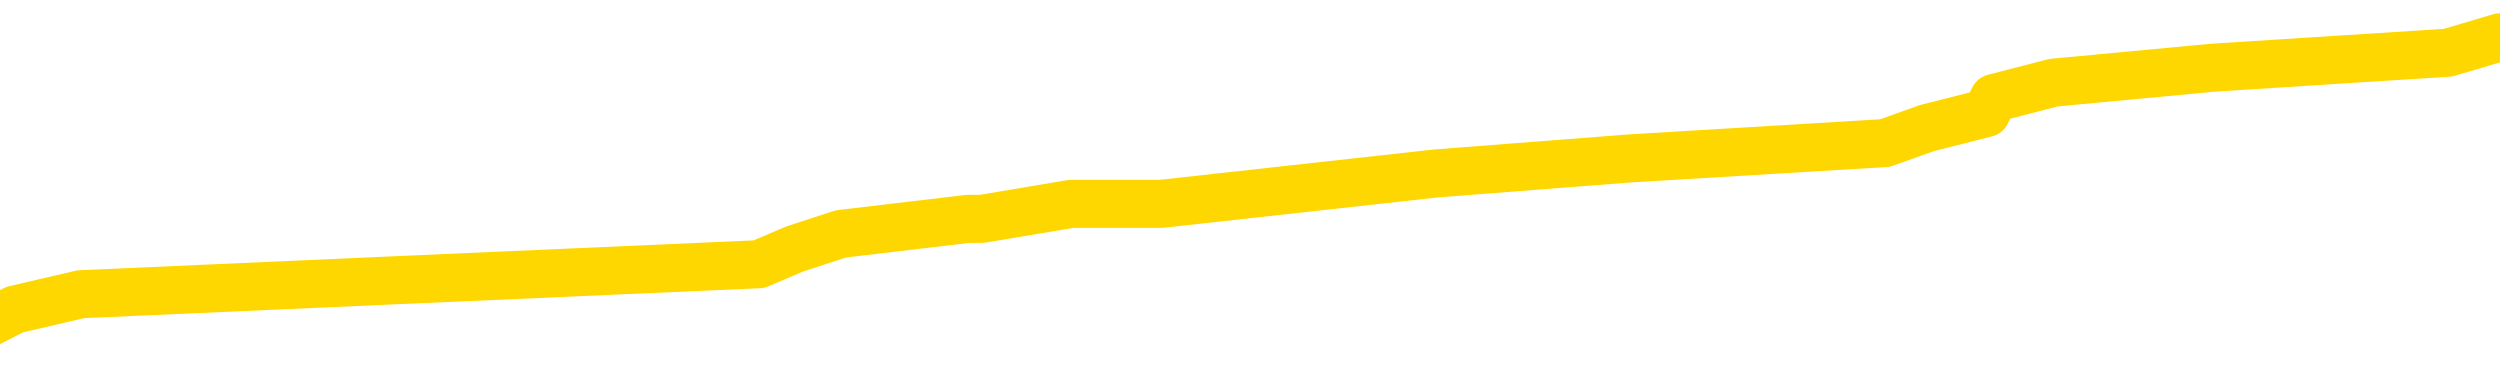 <svg xmlns="http://www.w3.org/2000/svg" version="1.1" viewBox="0 0 6500 1000">
	<path fill="none" stroke="gold" stroke-width="125" stroke-linecap="round" stroke-linejoin="round" d="M0 118997  L-1105886 118997 L-1105701 118958 L-1105211 118879 L-1104918 118840 L-1104606 118761 L-1104372 118722 L-1104319 118644 L-1104259 118565 L-1104106 118526 L-1104066 118447 L-1103933 118408 L-1103640 118368 L-1103100 118368 L-1102489 118329 L-1102442 118329 L-1101801 118290 L-1101768 118290 L-1101243 118290 L-1101110 118251 L-1100720 118172 L-1100392 118093 L-1100274 118015 L-1100063 117936 L-1099346 117936 L-1098776 117897 L-1098669 117897 L-1098495 117858 L-1098273 117779 L-1097872 117740 L-1097846 117661 L-1096918 117583 L-1096831 117504 L-1096748 117425 L-1096678 117347 L-1096381 117308 L-1096229 117229 L-1094339 117268 L-1094238 117268 L-1093976 117268 L-1093682 117308 L-1093541 117229 L-1093292 117229 L-1093256 117190 L-1093098 117150 L-1092634 117072 L-1092381 117033 L-1092169 116954 L-1091918 116915 L-1091569 116875 L-1090642 116797 L-1090548 116718 L-1090137 116679 L-1088966 116600 L-1087777 116561 L-1087685 116482 L-1087657 116404 L-1087391 116325 L-1087092 116247 L-1086964 116168 L-1086926 116089 L-1086112 116089 L-1085728 116129 L-1084667 116168 L-1084606 116168 L-1084341 116954 L-1083870 117700 L-1083677 118447 L-1083413 119194 L-1083077 119154 L-1082941 119115 L-1082486 119076 L-1081742 119036 L-1081725 118997 L-1081560 118919 L-1081491 118919 L-1080975 118879 L-1079947 118879 L-1079750 118840 L-1079262 118801 L-1078900 118761 L-1078491 118761 L-1078106 118801 L-1076402 118801 L-1076304 118801 L-1076232 118801 L-1076171 118801 L-1075987 118761 L-1075650 118761 L-1075010 118722 L-1074933 118683 L-1074871 118683 L-1074685 118644 L-1074605 118644 L-1074428 118604 L-1074409 118565 L-1074179 118565 L-1073791 118526 L-1072902 118526 L-1072863 118486 L-1072775 118447 L-1072747 118368 L-1071739 118329 L-1071589 118251 L-1071565 118211 L-1071432 118172 L-1071393 118133 L-1070134 118093 L-1070076 118093 L-1069537 118054 L-1069484 118054 L-1069437 118054 L-1069042 118015 L-1068903 117976 L-1068703 117936 L-1068556 117936 L-1068392 117936 L-1068115 117976 L-1067756 117976 L-1067204 117936 L-1066559 117897 L-1066300 117818 L-1066146 117779 L-1065745 117740 L-1065705 117700 L-1065585 117661 L-1065523 117700 L-1065509 117700 L-1065415 117700 L-1065122 117661 L-1064971 117504 L-1064640 117425 L-1064562 117347 L-1064487 117308 L-1064260 117190 L-1064194 117111 L-1063966 117033 L-1063913 116954 L-1063749 116915 L-1062743 116875 L-1062560 116836 L-1062009 116797 L-1061616 116718 L-1061218 116679 L-1060368 116600 L-1060290 116561 L-1059711 116522 L-1059269 116522 L-1059028 116482 L-1058871 116482 L-1058470 116404 L-1058450 116404 L-1058005 116365 L-1057599 116325 L-1057464 116247 L-1057288 116168 L-1057152 116089 L-1056902 116011 L-1055902 115972 L-1055820 115932 L-1055684 115893 L-1055646 115854 L-1054756 115814 L-1054540 115775 L-1054097 115736 L-1053979 115697 L-1053923 115657 L-1053246 115657 L-1053146 115618 L-1053117 115618 L-1051775 115579 L-1051370 115539 L-1051330 115500 L-1050402 115461 L-1050304 115422 L-1050171 115382 L-1049766 115343 L-1049740 115304 L-1049647 115264 L-1049431 115225 L-1049020 115146 L-1047866 115068 L-1047575 114989 L-1047546 114911 L-1046938 114871 L-1046688 114793 L-1046668 114754 L-1045739 114714 L-1045687 114636 L-1045565 114596 L-1045547 114518 L-1045392 114478 L-1045216 114400 L-1045080 114361 L-1045023 114321 L-1044915 114282 L-1044830 114243 L-1044597 114203 L-1044522 114164 L-1044213 114125 L-1044096 114086 L-1043926 114046 L-1043835 114007 L-1043732 114007 L-1043709 113968 L-1043632 113968 L-1043534 113889 L-1043167 113850 L-1043062 113811 L-1042559 113771 L-1042107 113732 L-1042069 113693 L-1042045 113653 L-1042004 113614 L-1041875 113575 L-1041774 113535 L-1041333 113496 L-1041051 113457 L-1040458 113418 L-1040328 113378 L-1040053 113300 L-1039901 113260 L-1039748 113221 L-1039663 113143 L-1039585 113103 L-1039399 113064 L-1039348 113064 L-1039321 113025 L-1039241 112985 L-1039218 112946 L-1038934 112867 L-1038331 112789 L-1037335 112750 L-1037037 112710 L-1036304 112671 L-1036059 112632 L-1035969 112592 L-1035392 112553 L-1034693 112514 L-1033941 112475 L-1033623 112435 L-1033240 112357 L-1033163 112317 L-1032528 112278 L-1032343 112239 L-1032255 112239 L-1032125 112239 L-1031813 112200 L-1031763 112160 L-1031621 112121 L-1031600 112082 L-1030632 112042 L-1030086 112003 L-1029608 112003 L-1029547 112003 L-1029223 112003 L-1029202 111964 L-1029140 111964 L-1028930 111924 L-1028853 111885 L-1028798 111846 L-1028776 111807 L-1028736 111767 L-1028721 111728 L-1027963 111689 L-1027947 111649 L-1027148 111610 L-1026995 111571 L-1026090 111532 L-1025584 111492 L-1025354 111414 L-1025313 111414 L-1025198 111374 L-1025021 111335 L-1024267 111374 L-1024132 111335 L-1023968 111296 L-1023650 111256 L-1023474 111178 L-1022452 111099 L-1022428 111021 L-1022177 110981 L-1021964 110903 L-1021330 110864 L-1021092 110785 L-1021060 110706 L-1020882 110628 L-1020801 110549 L-1020712 110510 L-1020647 110431 L-1020207 110353 L-1020184 110313 L-1019643 110274 L-1019387 110235 L-1018892 110196 L-1018015 110156 L-1017978 110117 L-1017925 110078 L-1017884 110038 L-1017767 109999 L-1017490 109960 L-1017283 109881 L-1017086 109803 L-1017063 109724 L-1017013 109645 L-1016973 109606 L-1016896 109567 L-1016298 109488 L-1016238 109449 L-1016134 109410 L-1015980 109370 L-1015348 109331 L-1014668 109292 L-1014365 109213 L-1014018 109174 L-1013820 109135 L-1013772 109056 L-1013452 109017 L-1012824 108977 L-1012677 108938 L-1012641 108899 L-1012583 108860 L-1012507 108781 L-1012265 108781 L-1012177 108742 L-1012083 108702 L-1011789 108663 L-1011655 108624 L-1011595 108585 L-1011558 108506 L-1011286 108506 L-1010280 108467 L-1010104 108427 L-1010053 108427 L-1009761 108388 L-1009568 108310 L-1009235 108270 L-1008729 108231 L-1008167 108152 L-1008152 108074 L-1008135 108034 L-1008035 107956 L-1007920 107877 L-1007881 107799 L-1007843 107759 L-1007778 107759 L-1007750 107720 L-1007611 107759 L-1007318 107759 L-1007268 107759 L-1007163 107759 L-1006898 107720 L-1006433 107681 L-1006289 107681 L-1006234 107602 L-1006177 107563 L-1005986 107524 L-1005621 107484 L-1005406 107484 L-1005212 107484 L-1005154 107484 L-1005095 107406 L-1004941 107366 L-1004671 107327 L-1004241 107524 L-1004226 107524 L-1004149 107484 L-1004085 107445 L-1003955 107170 L-1003932 107131 L-1003648 107091 L-1003600 107052 L-1003545 107013 L-1003083 106974 L-1003044 106974 L-1003003 106934 L-1002813 106895 L-1002333 106856 L-1001846 106816 L-1001829 106777 L-1001791 106738 L-1001535 106699 L-1001457 106620 L-1001228 106581 L-1001212 106502 L-1000917 106423 L-1000475 106384 L-1000028 106345 L-999523 106306 L-999369 106266 L-999083 106227 L-999043 106148 L-998712 106109 L-998490 106070 L-997973 105991 L-997897 105952 L-997649 105873 L-997455 105795 L-997395 105755 L-996618 105716 L-996544 105716 L-996314 105677 L-996297 105677 L-996235 105638 L-996040 105598 L-995576 105598 L-995552 105559 L-995422 105559 L-994122 105559 L-994105 105559 L-994028 105520 L-993934 105520 L-993717 105520 L-993565 105480 L-993387 105520 L-993333 105559 L-993046 105598 L-993006 105598 L-992636 105598 L-992196 105598 L-992013 105598 L-991692 105559 L-991397 105559 L-990951 105480 L-990879 105441 L-990417 105363 L-989979 105323 L-989797 105284 L-988343 105205 L-988211 105166 L-987754 105088 L-987528 105048 L-987141 104970 L-986625 104891 L-985671 104812 L-984876 104734 L-984202 104695 L-983776 104616 L-983465 104577 L-983235 104459 L-982552 104341 L-982539 104223 L-982329 104066 L-982307 104027 L-982133 103948 L-981183 103909 L-980914 103830 L-980099 103791 L-979789 103712 L-979751 103673 L-979694 103594 L-979077 103555 L-978439 103477 L-976813 103437 L-976139 103398 L-975497 103398 L-975420 103398 L-975363 103398 L-975328 103398 L-975299 103359 L-975187 103280 L-975170 103241 L-975147 103201 L-974993 103162 L-974940 103084 L-974862 103044 L-974743 103005 L-974645 102966 L-974528 102926 L-974258 102848 L-973988 102809 L-973971 102730 L-973771 102691 L-973624 102612 L-973397 102573 L-973263 102533 L-972955 102494 L-972895 102455 L-972541 102376 L-972193 102337 L-972092 102298 L-972028 102219 L-971968 102180 L-971583 102101 L-971202 102062 L-971098 102023 L-970838 101983 L-970567 101905 L-970408 101866 L-970375 101826 L-970313 101787 L-970172 101748 L-969988 101708 L-969943 101669 L-969655 101669 L-969639 101630 L-969406 101630 L-969345 101590 L-969307 101590 L-968727 101551 L-968593 101512 L-968570 101355 L-968552 101080 L-968534 100765 L-968518 100451 L-968494 100137 L-968478 99901 L-968456 99626 L-968440 99351 L-968416 99194 L-968400 99036 L-968378 98919 L-968361 98840 L-968312 98722 L-968240 98604 L-968205 98408 L-968182 98251 L-968146 98093 L-968105 97936 L-968068 97858 L-968052 97700 L-968028 97583 L-967991 97504 L-967974 97386 L-967951 97308 L-967933 97229 L-967914 97150 L-967898 97072 L-967869 96954 L-967843 96836 L-967798 96797 L-967781 96718 L-967739 96679 L-967691 96600 L-967621 96522 L-967605 96443 L-967589 96365 L-967527 96325 L-967488 96286 L-967449 96247 L-967283 96207 L-967218 96168 L-967202 96129 L-967157 96050 L-967099 96011 L-966886 95972 L-966853 95932 L-966811 95893 L-966732 95854 L-966195 95814 L-966117 95775 L-966013 95697 L-965924 95657 L-965748 95618 L-965397 95579 L-965241 95539 L-964804 95500 L-964647 95461 L-964517 95422 L-963813 95343 L-963612 95304 L-962651 95225 L-962169 95186 L-962070 95186 L-961978 95146 L-961733 95107 L-961659 95068 L-961217 94989 L-961121 94950 L-961105 94911 L-961089 94871 L-961065 94832 L-960599 94793 L-960382 94754 L-960242 94714 L-959948 94675 L-959860 94636 L-959818 94596 L-959789 94557 L-959616 94518 L-959557 94478 L-959481 94439 L-959400 94400 L-959330 94400 L-959021 94361 L-958936 94321 L-958722 94282 L-958687 94243 L-958004 94203 L-957905 94164 L-957700 94125 L-957653 94086 L-957375 94046 L-957313 94007 L-957296 93928 L-957218 93889 L-956910 93811 L-956885 93771 L-956832 93693 L-956809 93653 L-956686 93614 L-956551 93535 L-956306 93496 L-956181 93496 L-955534 93457 L-955518 93457 L-955493 93457 L-955313 93378 L-955237 93339 L-955145 93300 L-954717 93260 L-954301 93221 L-953908 93143 L-953830 93103 L-953811 93064 L-953447 93025 L-953211 92985 L-952983 92946 L-952670 92907 L-952592 92867 L-952511 92789 L-952333 92710 L-952317 92671 L-952052 92592 L-951972 92553 L-951742 92514 L-951516 92475 L-951200 92475 L-951025 92435 L-950664 92435 L-950272 92396 L-950203 92317 L-950139 92278 L-949998 92200 L-949947 92160 L-949845 92082 L-949343 92042 L-949146 92003 L-948899 91964 L-948714 91924 L-948414 91885 L-948338 91846 L-948172 91767 L-947288 91728 L-947259 91649 L-947136 91571 L-946557 91532 L-946479 91492 L-945766 91492 L-945454 91492 L-945241 91492 L-945224 91492 L-944838 91492 L-944313 91414 L-943866 91374 L-943537 91335 L-943384 91296 L-943058 91296 L-942880 91256 L-942798 91256 L-942592 91178 L-942417 91139 L-941488 91099 L-940598 91060 L-940559 91021 L-940331 91021 L-939952 90981 L-939164 90942 L-938930 90903 L-938854 90864 L-938497 90824 L-937925 90746 L-937658 90706 L-937272 90667 L-937168 90667 L-936998 90667 L-936379 90667 L-936168 90667 L-935860 90667 L-935807 90628 L-935680 90588 L-935627 90549 L-935507 90510 L-935171 90431 L-934212 90392 L-934081 90313 L-933879 90274 L-933248 90235 L-932936 90196 L-932522 90156 L-932495 90117 L-932350 90078 L-931930 90038 L-930597 90038 L-930550 89999 L-930422 89921 L-930405 89881 L-929827 89803 L-929621 89763 L-929591 89724 L-929551 89685 L-929493 89645 L-929456 89606 L-929377 89567 L-929235 89528 L-928780 89488 L-928662 89449 L-928377 89410 L-928004 89370 L-927908 89331 L-927581 89292 L-927226 89253 L-927056 89213 L-927009 89174 L-926900 89135 L-926811 89095 L-926783 89056 L-926707 88977 L-926404 88938 L-926370 88860 L-926298 88820 L-925930 88781 L-925595 88742 L-925514 88742 L-925294 88702 L-925123 88663 L-925095 88624 L-924598 88585 L-924049 88506 L-923168 88467 L-923070 88388 L-922993 88349 L-922718 88310 L-922471 88231 L-922397 88192 L-922335 88113 L-922217 88074 L-922174 88034 L-922064 87995 L-921987 87917 L-921287 87877 L-921041 87838 L-921001 87799 L-920845 87759 L-920246 87759 L-920019 87759 L-919927 87759 L-919452 87759 L-918854 87681 L-918335 87642 L-918314 87602 L-918168 87563 L-917848 87563 L-917306 87563 L-917074 87563 L-916904 87563 L-916417 87524 L-916190 87484 L-916105 87445 L-915759 87406 L-915433 87406 L-914910 87366 L-914582 87327 L-913982 87288 L-913784 87209 L-913732 87170 L-913692 87131 L-913410 87091 L-912726 87013 L-912416 86974 L-912391 86895 L-912200 86856 L-911977 86816 L-911891 86777 L-911227 86699 L-911203 86659 L-910981 86581 L-910651 86541 L-910299 86463 L-910094 86423 L-909862 86345 L-909604 86306 L-909414 86227 L-909367 86188 L-909140 86148 L-909105 86109 L-908949 86070 L-908735 86031 L-908561 85991 L-908470 85952 L-908193 85913 L-907949 85873 L-907634 85834 L-907208 85834 L-907170 85834 L-906687 85834 L-906454 85834 L-906242 85795 L-906016 85755 L-905466 85755 L-905219 85716 L-904385 85716 L-904329 85677 L-904307 85638 L-904149 85598 L-903688 85559 L-903647 85520 L-903307 85441 L-903174 85402 L-902951 85363 L-902379 85323 L-901907 85284 L-901712 85245 L-901520 85205 L-901330 85166 L-901228 85127 L-900860 85088 L-900814 85048 L-900732 85009 L-899439 84970 L-899390 84930 L-899122 84930 L-898977 84930 L-898426 84930 L-898309 84891 L-898228 84852 L-897868 84812 L-897645 84773 L-897363 84734 L-897034 84655 L-896526 84616 L-896414 84577 L-896335 84537 L-896171 84498 L-895876 84498 L-895408 84498 L-895211 84537 L-895160 84537 L-894511 84498 L-894389 84459 L-893935 84459 L-893899 84420 L-893431 84380 L-893320 84341 L-893304 84302 L-893088 84302 L-892907 84262 L-892375 84262 L-891345 84262 L-891146 84223 L-890688 84184 L-889739 84105 L-889641 84066 L-889287 83987 L-889226 83948 L-889212 83909 L-889176 83869 L-888807 83830 L-888687 83791 L-888445 83752 L-888281 83712 L-888094 83673 L-887973 83634 L-886902 83555 L-886044 83516 L-885832 83437 L-885735 83398 L-885561 83319 L-885227 83280 L-885155 83241 L-885098 83201 L-884922 83201 L-884534 83162 L-884298 83123 L-884187 83084 L-884070 83044 L-883089 83005 L-883064 82966 L-882469 82887 L-882437 82887 L-882288 82848 L-882004 82809 L-881092 82809 L-880146 82809 L-879993 82769 L-879890 82769 L-879759 82730 L-879616 82691 L-879589 82651 L-879475 82612 L-879257 82573 L-878575 82533 L-878446 82494 L-878143 82455 L-877903 82376 L-877570 82337 L-876931 82298 L-876589 82219 L-876527 82180 L-876372 82180 L-875450 82180 L-874980 82180 L-874936 82180 L-874923 82141 L-874882 82101 L-874860 82062 L-874833 82023 L-874689 81983 L-874266 81944 L-873931 81944 L-873740 81905 L-873312 81905 L-873124 81866 L-872735 81787 L-872200 81748 L-871828 81708 L-871806 81708 L-871556 81669 L-871438 81630 L-871362 81590 L-871227 81551 L-871187 81512 L-871107 81473 L-870713 81433 L-870217 81394 L-870105 81315 L-869932 81276 L-869624 81237 L-869176 81198 L-868853 81158 L-868711 81080 L-868284 81001 L-868130 80922 L-868075 80844 L-867261 80805 L-867242 80765 L-866870 80726 L-866813 80726 L-865684 80687 L-865616 80687 L-865058 80647 L-864863 80608 L-864727 80569 L-864493 80530 L-864146 80490 L-864112 80412 L-864076 80372 L-864008 80294 L-863659 80255 L-863487 80215 L-863002 80176 L-862986 80137 L-862661 80097 L-862503 80058 L-861362 79979 L-861338 79940 L-861146 79862 L-860952 79822 L-860702 79783 L-860685 79744 L-859665 79704 L-859367 79665 L-859292 79626 L-859155 79547 L-858980 79508 L-858403 79429 L-858187 79390 L-858124 79351 L-857993 79311 L-857956 79233 L-857433 79194 L-857295 94675 L-857281 94675 L-857258 94675 L-857237 94675 L-857010 79154 L-856234 79154 L-856193 79154 L-855825 79154 L-855747 79115 L-855695 79076 L-855022 79036 L-854279 78997 L-853854 78997 L-853407 78958 L-852345 78919 L-852033 78840 L-851623 78840 L-851551 78801 L-851027 78801 L-850932 78801 L-850914 78801 L-850470 78761 L-850284 78683 L-849504 78604 L-848832 78565 L-848420 78447 L-848188 78368 L-848047 78329 L-847965 78251 L-847945 78211 L-847869 78211 L-847741 78172 L-847424 78211 L-847200 78211 L-846875 78172 L-846813 78172 L-846443 78172 L-846410 78172 L-846201 78172 L-845533 78172 L-845456 78172 L-845298 78093 L-845187 78093 L-844861 78054 L-844706 78015 L-844365 78015 L-844308 77936 L-843970 77858 L-843766 77818 L-843713 77740 L-842337 77700 L-842207 77661 L-841774 77622 L-841453 77583 L-840626 77504 L-840502 77465 L-839771 77386 L-839616 77308 L-839575 77268 L-839521 77229 L-839498 77190 L-839384 77150 L-839088 77111 L-838798 77072 L-838743 77033 L-838623 76993 L-838592 76954 L-838493 76915 L-838049 76915 L-837897 76875 L-837062 76875 L-836520 76836 L-836185 76836 L-836170 76797 L-836094 76757 L-835978 76718 L-835783 76679 L-835519 76640 L-834684 76600 L-834588 76561 L-834066 76522 L-834025 76482 L-833925 76443 L-833097 76443 L-832962 76404 L-832623 76404 L-832069 76365 L-831690 76325 L-831527 76286 L-831217 76247 L-830404 76207 L-830098 76168 L-829830 76168 L-829508 76168 L-829187 76207 L-828912 76207 L-828083 76129 L-827988 76089 L-827896 75972 L-827791 75854 L-827404 75736 L-826924 75657 L-826908 75618 L-826789 75579 L-826421 75500 L-826326 75461 L-825492 75382 L-825415 75343 L-825116 75304 L-825025 75264 L-824618 75186 L-824508 75107 L-823808 75068 L-823335 75029 L-823275 74989 L-823056 74911 L-822783 74871 L-822670 74832 L-821642 74793 L-821256 74754 L-821236 74714 L-820903 74675 L-820658 74636 L-820225 74596 L-820115 74557 L-819997 74518 L-819545 74439 L-818955 74400 L-818618 74361 L-816726 74321 L-816612 74243 L-816400 74203 L-815082 74164 L-814975 65323 L-814909 56600 L-814873 48545 L-814811 48545 L-814312 57308 L-813637 65952 L-813615 73928 L-813344 73850 L-812376 73850 L-811687 73811 L-811525 73771 L-810984 73732 L-810895 73693 L-809875 73653 L-808928 73575 L-808562 73614 L-808459 73653 L-807871 73653 L-807812 73653 L-807711 73614 L-807271 73535 L-807163 73496 L-806722 73457 L-805722 73339 L-805465 73221 L-805363 73103 L-805232 73025 L-804866 72946 L-804285 72867 L-804254 72828 L-803938 72789 L-801955 72750 L-801840 72710 L-801772 72710 L-801413 72671 L-799795 72632 L-799617 72632 L-799473 72632 L-798650 72671 L-798598 72710 L-798543 72710 L-798109 72710 L-797129 72750 L-797055 72750 L-795970 72710 L-795757 72710 L-795041 72632 L-794652 72592 L-794434 72514 L-794114 72435 L-793620 72357 L-793493 72317 L-793264 72239 L-793031 72160 L-792972 72121 L-792683 72082 L-792411 72003 L-791381 71964 L-789716 71924 L-789296 71885 L-789159 71846 L-789003 71846 L-788698 71807 L-788470 71728 L-788311 71689 L-788152 71610 L-787983 71532 L-787935 71492 L-787882 71453 L-787860 71453 L-787474 71414 L-787225 71414 L-786954 71414 L-786793 71414 L-786704 71414 L-785045 71414 L-784880 71453 L-784500 71414 L-784040 71414 L-783430 71335 L-782337 71296 L-781906 71256 L-781875 71217 L-781812 71178 L-781795 71139 L-780091 71099 L-780049 71060 L-779583 71021 L-779396 70981 L-779364 70903 L-778768 70864 L-778719 70824 L-778396 70785 L-778345 70746 L-778135 70706 L-778117 70667 L-777850 70588 L-777798 70549 L-777329 70510 L-776818 70431 L-776740 70431 L-776446 70392 L-776429 70353 L-776390 70313 L-776319 70274 L-776162 70235 L-775216 70235 L-775160 70235 L-774639 70235 L-774446 70196 L-774345 70196 L-774119 70156 L-773610 70156 L-773222 71217 L-773152 71217 L-772804 71178 L-772447 71139 L-771318 69999 L-771266 69921 L-771040 69881 L-771006 69842 L-770881 69763 L-770783 69763 L-770518 69763 L-769778 69803 L-769199 69803 L-768906 69803 L-768200 69803 L-768021 69763 L-767998 69763 L-767362 69724 L-767051 69685 L-766654 69685 L-766625 69645 L-766604 69606 L-766450 69567 L-765765 69567 L-765748 69567 L-765408 69567 L-765136 69528 L-765099 69488 L-765042 69410 L-765020 69370 L-764949 69331 L-764617 69292 L-764510 69253 L-764482 69174 L-764284 69135 L-764131 69095 L-763263 69056 L-762700 68977 L-762684 68977 L-762583 68938 L-762481 68977 L-762334 68977 L-762256 68977 L-762218 68938 L-762163 68899 L-762089 68860 L-761944 68820 L-761463 68820 L-761058 68781 L-760192 68820 L-760172 68820 L-759914 68820 L-759838 68820 L-759809 68781 L-759798 68702 L-759781 68663 L-759488 68624 L-759449 68585 L-759377 68545 L-759303 68506 L-759098 68467 L-758938 68349 L-758637 68231 L-758559 68074 L-758542 67956 L-758326 67877 L-758095 67877 L-757985 67917 L-757615 67956 L-757457 67956 L-757225 67956 L-757057 67956 L-756912 67917 L-756780 67877 L-755504 67799 L-755100 67720 L-755040 67681 L-754923 67602 L-754498 67563 L-754482 67484 L-754420 67445 L-754147 67366 L-754035 67327 L-753752 67249 L-753475 67209 L-753050 67131 L-753028 67091 L-752949 67052 L-752824 67013 L-752237 66974 L-751846 66934 L-751510 66895 L-750921 66856 L-750819 66856 L-750649 66816 L-750512 66816 L-749685 66777 L-748499 66738 L-748463 66699 L-748408 66699 L-748187 66659 L-747982 66659 L-747828 66659 L-747571 66620 L-747494 66581 L-746952 66541 L-746915 66502 L-746667 66463 L-746279 66423 L-745453 66384 L-745095 66345 L-744785 66345 L-744527 66306 L-744303 66266 L-743897 66227 L-743780 66188 L-743597 66148 L-743544 66148 L-743355 66109 L-743185 66070 L-743156 66031 L-742875 65991 L-742565 65952 L-742427 65913 L-742117 65873 L-741923 65873 L-741908 65834 L-741189 65834 L-741055 65755 L-740757 65716 L-740667 65677 L-740066 65677 L-740028 65638 L-739949 65598 L-739329 65559 L-739178 65480 L-739137 65441 L-738826 65402 L-738635 65363 L-738442 65284 L-738386 65205 L-738077 65166 L-738025 65127 L-737970 65166 L-737945 65166 L-737820 65166 L-737009 65127 L-736933 65088 L-736392 65048 L-736123 65009 L-735464 64970 L-734556 64930 L-734315 64891 L-733783 64852 L-733566 64812 L-732458 64852 L-732408 64852 L-731632 64852 L-731084 64812 L-730973 64773 L-730821 64695 L-730765 64655 L-730600 64616 L-730223 64577 L-729775 64537 L-729720 64498 L-729566 64459 L-728886 64420 L-728666 64380 L-728148 64341 L-727299 64262 L-727283 64223 L-725492 64184 L-724938 64144 L-724820 64105 L-723815 64066 L-723778 64027 L-723545 64027 L-723453 64027 L-723413 64027 L-723081 63987 L-722729 63948 L-722464 63869 L-722177 63830 L-721866 63752 L-721612 63673 L-721518 63634 L-721028 63594 L-720821 63555 L-720255 63516 L-720141 63555 L-719790 63516 L-719739 63516 L-719698 63516 L-719095 63437 L-718361 63359 L-717780 63280 L-717544 63201 L-717004 63084 L-716851 63005 L-716350 62966 L-716140 62887 L-716117 62887 L-716058 62848 L-715096 62848 L-714918 62809 L-714476 62769 L-714452 62691 L-714297 62651 L-714215 62651 L-714065 62691 L-713418 62691 L-713368 62651 L-712248 62612 L-711264 62573 L-711203 62533 L-710482 62494 L-709617 62455 L-709238 62416 L-709020 62416 L-708260 62376 L-708208 62337 L-707899 62258 L-707048 62258 L-706854 62219 L-706678 62180 L-706453 62180 L-706327 62141 L-706135 62141 L-705902 62101 L-705732 62141 L-705446 62101 L-705167 62101 L-705084 62062 L-704913 62023 L-704897 61944 L-704742 61905 L-704703 61866 L-703928 61826 L-703851 61826 L-703619 61748 L-703192 61708 L-702847 61669 L-702264 61630 L-701995 61630 L-701736 61630 L-701606 61551 L-701590 61512 L-701476 61473 L-701453 61433 L-701219 61394 L-701182 61355 L-699866 61355 L-699811 61315 L-699132 61237 L-698559 61237 L-698434 61237 L-698281 61237 L-698204 61237 L-697892 61158 L-697619 61119 L-697530 61040 L-697428 61040 L-696500 61001 L-696424 61001 L-696060 61001 L-696035 60962 L-695999 60922 L-695223 60844 L-695131 60805 L-694991 60765 L-694590 60726 L-694328 60726 L-694085 60765 L-693870 60726 L-693790 60726 L-693714 60726 L-693637 60726 L-693450 60765 L-693384 60765 L-693134 60765 L-693079 60726 L-692942 60687 L-692862 60608 L-692749 60569 L-692525 60530 L-692361 60490 L-692320 60451 L-692151 60412 L-691780 60372 L-691765 60333 L-691649 60294 L-690928 60255 L-690892 60215 L-690759 60215 L-690411 60176 L-690000 60176 L-689964 60176 L-689886 60137 L-689847 60097 L-689483 60058 L-689278 60019 L-689263 59979 L-688918 59940 L-688569 59940 L-688244 59940 L-688142 59901 L-687989 59901 L-687795 59862 L-687563 59862 L-687471 59862 L-687315 59862 L-687238 59862 L-687197 59822 L-687084 59783 L-687060 59744 L-686810 59744 L-686671 59665 L-686093 59547 L-685265 59469 L-684777 59390 L-684656 59351 L-684617 59311 L-684604 59272 L-684452 59194 L-684351 59115 L-684118 59076 L-683728 58997 L-683424 58958 L-683408 58919 L-683237 58879 L-682999 58801 L-682402 58801 L-681798 58761 L-681759 58761 L-681718 58761 L-681565 58722 L-681512 58683 L-681449 58644 L-681381 58604 L-681327 58526 L-681302 58486 L-681255 58447 L-681160 58368 L-681023 58329 L-680870 58290 L-680738 58251 L-680697 58251 L-680661 58211 L-680599 58172 L-680326 58093 L-680012 58054 L-679971 57976 L-679886 57936 L-679708 57897 L-679471 57858 L-679113 57818 L-679083 57779 L-678514 57740 L-678391 57700 L-678155 57661 L-678132 57661 L-677851 57622 L-677566 57622 L-677310 57622 L-676738 57583 L-676442 57543 L-676366 57504 L-675667 57465 L-675589 57425 L-675554 57386 L-675528 57347 L-675476 57268 L-675282 57229 L-675142 57150 L-675106 57111 L-675066 57072 L-674470 57033 L-674238 56993 L-673955 57268 L-673900 57504 L-673826 57779 L-673748 58015 L-673512 57936 L-673268 57897 L-673133 57858 L-673026 57818 L-672946 57779 L-672559 57700 L-672432 57661 L-672280 57622 L-672242 57583 L-672096 57543 L-671874 57504 L-671701 57465 L-671632 57425 L-670810 57347 L-670794 57347 L-670499 57308 L-669712 57268 L-669402 57268 L-669256 57229 L-669027 57190 L-668827 57111 L-667890 57072 L-667853 57033 L-667830 56993 L-667790 56915 L-667521 56875 L-666924 56836 L-666861 56797 L-666825 56757 L-666808 56718 L-666113 56718 L-665912 56718 L-665880 56718 L-665547 56718 L-665439 56679 L-664814 56600 L-664310 56561 L-664273 56482 L-663831 56482 L-663734 56443 L-663576 56443 L-663262 56443 L-663250 56443 L-662810 56482 L-662328 56522 L-662199 56522 L-661879 56522 L-661810 56482 L-661506 56482 L-661330 56443 L-661137 56404 L-660894 56325 L-660696 56247 L-660671 56168 L-660093 56129 L-660023 56089 L-659613 56050 L-659559 56011 L-659512 55972 L-659149 55932 L-659002 55893 L-658797 55854 L-658701 55854 L-658546 55814 L-658484 55775 L-658336 55697 L-658236 55657 L-657679 55657 L-657657 55736 L-657485 55775 L-656943 55814 L-656882 55814 L-656828 55736 L-656799 55657 L-656728 55618 L-656712 55539 L-656648 55500 L-656612 55422 L-656457 55382 L-656131 55343 L-655565 55304 L-655551 55264 L-655489 55186 L-655387 55107 L-655341 55107 L-655098 55068 L-654676 55068 L-654522 55068 L-652780 54989 L-652238 54950 L-651295 54911 L-650886 54871 L-650344 54793 L-650148 54754 L-649979 54714 L-649684 54675 L-649569 54636 L-649554 54636 L-649399 54596 L-649259 54557 L-649182 54478 L-649051 54478 L-648703 54478 L-648332 54518 L-647734 54518 L-647558 54518 L-647402 54478 L-647133 54439 L-646982 54439 L-646691 54557 L-646667 54636 L-646584 54714 L-646356 54793 L-645657 54754 L-645530 54714 L-645099 54675 L-645005 54636 L-643800 54636 L-643751 54596 L-643457 54596 L-643054 54557 L-642778 54478 L-642759 54439 L-642641 54400 L-642565 54361 L-642383 54321 L-641903 54282 L-641452 54203 L-641042 54164 L-641011 54125 L-640593 54086 L-640479 54086 L-640361 54086 L-640346 54086 L-640151 54046 L-640130 53968 L-639898 53928 L-639454 53889 L-639135 53811 L-638670 53811 L-638505 53771 L-638350 53732 L-638194 53732 L-637741 53732 L-637422 53732 L-637367 53771 L-636996 53771 L-636958 53811 L-636631 53811 L-636515 53771 L-636416 53732 L-636090 53653 L-635703 53614 L-635442 53575 L-635084 53496 L-634827 53457 L-632657 53418 L-632608 53378 L-632585 53339 L-632174 53339 L-632112 53339 L-632042 53378 L-631811 53378 L-631500 53339 L-631197 53260 L-631153 53221 L-630845 53182 L-630712 53143 L-630495 53103 L-629783 53064 L-629628 53064 L-629490 53025 L-629341 53025 L-629320 53025 L-629126 52985 L-629100 52946 L-629009 52907 L-628987 52867 L-628971 52828 L-628871 52789 L-627942 52750 L-627484 52750 L-626392 52671 L-625970 52671 L-625566 52632 L-625527 52592 L-625273 52553 L-624499 52475 L-624483 52435 L-624458 52396 L-624265 52357 L-623529 52317 L-623260 52278 L-623219 52239 L-622820 52160 L-622795 52121 L-622006 52082 L-621326 52042 L-619955 52003 L-619685 51964 L-619636 51924 L-619099 51846 L-619066 51807 L-618964 51728 L-618640 51689 L-618561 51649 L-618292 51649 L-617379 51610 L-617241 51610 L-616992 51532 L-616446 51532 L-616024 51492 L-615831 51453 L-615816 51453 L-615678 51374 L-615584 51335 L-615457 51296 L-615197 51256 L-615172 51178 L-615081 51139 L-614771 51099 L-614710 51060 L-614593 51060 L-614244 51060 L-613433 51060 L-613202 50981 L-612373 50981 L-612140 50903 L-611924 50864 L-611405 50864 L-610767 50824 L-610351 50785 L-610029 50746 L-609548 50706 L-609122 50706 L-609061 50667 L-608713 50667 L-608672 50628 L-608658 50588 L-608559 50510 L-608513 50510 L-608028 50471 L-607227 50471 L-606892 50471 L-605811 50431 L-605331 50392 L-605308 50353 L-605168 50313 L-604612 50274 L-603915 50235 L-603606 50196 L-603385 50156 L-603280 50117 L-603177 50038 L-602506 49999 L-602412 49960 L-602390 49960 L-602313 49921 L-602135 49921 L-601963 49921 L-601782 49881 L-601769 49842 L-601693 49803 L-601528 49763 L-601013 49724 L-600997 49685 L-600857 49685 L-600494 49645 L-600470 49645 L-600340 49606 L-600315 49567 L-599953 49528 L-599427 49449 L-599334 49410 L-599118 49331 L-599025 49292 L-599000 49253 L-598536 49213 L-598459 49213 L-598057 49174 L-597606 49174 L-596354 49135 L-596316 49095 L-595884 49056 L-595851 49017 L-595132 48977 L-594956 48938 L-594820 48899 L-594514 48860 L-594459 48820 L-594434 48742 L-594418 48663 L-594243 48624 L-594054 48585 L-593546 48585 L-593172 48270 L-592834 47917 L-592795 47602 L-592076 47327 L-591983 47288 L-591944 47249 L-591402 47249 L-591379 47209 L-590977 47170 L-590551 47131 L-590280 47131 L-590100 47091 L-589855 47013 L-589831 46974 L-589775 46895 L-589158 46856 L-588655 46816 L-588268 46816 L-587649 46856 L-587433 46856 L-587278 46895 L-585986 46816 L-585886 46777 L-585444 46699 L-585113 46659 L-584812 46581 L-584570 46541 L-583835 46463 L-583256 46423 L-582426 46384 L-582326 46345 L-581768 46306 L-581630 46266 L-579989 46227 L-579928 46227 L-579834 46227 L-578867 46227 L-578689 46188 L-578402 46188 L-578184 46188 L-578106 46148 L-577835 46148 L-577720 46109 L-577567 46070 L-577256 46031 L-577178 45991 L-577087 45991 L-577010 45952 L-576893 45952 L-576714 45913 L-576622 45873 L-576584 45834 L-576081 45834 L-575862 45795 L-575733 45795 L-575578 45755 L-575523 45716 L-575399 45716 L-575014 45677 L-574505 45638 L-574433 45598 L-573953 45559 L-573876 45520 L-573775 45520 L-573542 45480 L-573077 45480 L-572847 45480 L-572831 45480 L-572599 45480 L-572444 45480 L-572382 45480 L-572189 45441 L-571919 45363 L-571167 45323 L-570214 45323 L-570178 45284 L-569953 45284 L-569513 45284 L-569232 45205 L-568884 45166 L-567815 45127 L-566887 45127 L-566756 45127 L-566710 45127 L-566640 45088 L-566486 45088 L-566408 45009 L-566235 44930 L-565800 44852 L-565596 44812 L-565535 44734 L-564953 44695 L-564799 44616 L-564683 44577 L-564643 44537 L-564473 44498 L-564336 44459 L-564125 44380 L-564048 44341 L-564025 44302 L-563816 44223 L-563406 44184 L-563382 44144 L-563158 44105 L-563013 44066 L-562978 44027 L-562965 43987 L-562942 43948 L-562709 43909 L-562524 43869 L-562306 43830 L-562281 43791 L-561592 43752 L-561488 43712 L-561453 43673 L-561432 43634 L-561238 43594 L-561185 43555 L-561068 43477 L-560986 43477 L-560875 43437 L-560561 43398 L-560101 43359 L-559846 43319 L-559612 43241 L-559482 43201 L-559130 43162 L-559071 43123 L-558918 43084 L-558346 43005 L-558259 42966 L-558106 42887 L-557810 42809 L-557440 42730 L-557137 42651 L-557060 42612 L-556655 42573 L-556487 42573 L-556343 42573 L-555803 42573 L-555743 42573 L-555727 42494 L-555561 42455 L-555355 42416 L-555280 42416 L-555187 42376 L-554777 42337 L-554762 42298 L-554738 42298 L-554545 42258 L-554469 42612 L-554298 42966 L-554236 43280 L-554220 43634 L-553706 43594 L-553484 43555 L-552866 43477 L-552612 43437 L-552418 43398 L-552379 43359 L-552305 43359 L-552240 43359 L-551590 43359 L-551551 43398 L-551377 43398 L-551311 43398 L-550637 43398 L-550248 43319 L-549986 43280 L-549748 43241 L-549670 43162 L-549655 43084 L-549453 43044 L-549082 42966 L-548856 42926 L-548221 42887 L-548201 42887 L-547814 42848 L-547720 42848 L-547662 42809 L-547386 42769 L-547077 42769 L-546999 42730 L-546148 42769 L-545806 42966 L-545369 43201 L-544935 43398 L-544440 43594 L-544290 43555 L-544022 43594 L-542784 43634 L-542727 43712 L-540963 43752 L-540773 43712 L-539763 43673 L-539612 43634 L-539236 43712 L-538915 43791 L-538310 43869 L-538240 43948 L-538063 43909 L-537235 43869 L-537096 43830 L-536709 43791 L-536525 43752 L-536481 43712 L-536361 43673 L-536151 43634 L-535704 43555 L-535356 43516 L-535223 43477 L-534815 43437 L-534464 43437 L-534179 43398 L-533986 43359 L-533831 43359 L-533667 43319 L-533599 43280 L-533499 43280 L-533265 43241 L-533149 43241 L-533096 43201 L-532554 43201 L-532090 43162 L-530908 43162 L-530774 43162 L-530750 43162 L-530697 43162 L-530029 43162 L-528994 43084 L-528801 43044 L-528621 43005 L-528469 43005 L-528429 42966 L-528414 42966 L-528352 42926 L-528027 42887 L-526867 42848 L-526673 42809 L-526496 42769 L-525382 42730 L-524522 42691 L-524416 42691 L-523942 42651 L-523750 42651 L-521428 42612 L-521350 42573 L-521229 42494 L-521195 42455 L-521157 42376 L-521063 42258 L-520847 42180 L-520266 42101 L-519880 42062 L-519107 42023 L-519029 41983 L-518332 41983 L-517790 41983 L-517749 41944 L-517619 41944 L-517155 41905 L-517116 41866 L-516982 41826 L-516614 41787 L-516584 41748 L-516434 41748 L-516033 41708 L-514209 41748 L-513402 41708 L-512684 41708 L-512667 41708 L-512353 41630 L-511792 41590 L-511290 41551 L-510771 41512 L-510750 41473 L-509006 41433 L-508837 41394 L-508641 41355 L-507747 41315 L-507229 41237 L-507018 41198 L-506760 41158 L-506051 41119 L-505101 41080 L-504442 41040 L-504403 40962 L-504117 40922 L-504034 40883 L-503939 40883 L-503807 40844 L-503730 40844 L-502995 40844 L-502657 40805 L-502608 40844 L-502352 40844 L-502066 40805 L-501640 40805 L-501060 40765 L-500801 40765 L-500650 40726 L-500402 40726 L-500364 40726 L-499567 40687 L-499529 40647 L-499352 40647 L-498943 40569 L-498714 40569 L-498638 40569 L-498507 40569 L-498390 40530 L-498042 40490 L-497979 40451 L-497826 40412 L-497086 40372 L-496974 40333 L-496804 40294 L-496765 40255 L-496470 40255 L-496069 40255 L-495893 40255 L-495798 40255 L-495489 40215 L-494687 40176 L-494229 40097 L-493709 40058 L-493220 40019 L-492525 39979 L-491478 39940 L-491209 39940 L-491155 39901 L-490995 39901 L-490743 39901 L-490497 39862 L-490418 39822 L-490204 39744 L-489892 39704 L-489429 39626 L-489414 39587 L-489118 39587 L-489105 39547 L-488114 39508 L-487441 39469 L-487106 39390 L-486490 39390 L-486353 39351 L-485714 39311 L-485584 39272 L-484633 39194 L-484534 39115 L-483974 39076 L-483565 39076 L-483137 39076 L-483046 39036 L-482211 39036 L-481848 39036 L-481808 39076 L-481676 39115 L-481499 39115 L-481282 39115 L-481229 39076 L-481072 38997 L-480819 38958 L-479719 38919 L-479641 38879 L-479422 38840 L-479291 38761 L-479255 38722 L-479061 38683 L-478962 38644 L-478478 38604 L-478194 38565 L-478034 38526 L-477939 38447 L-477667 38408 L-477397 38368 L-477381 38211 L-477243 38093 L-477105 37976 L-476778 37818 L-476469 37740 L-476428 37700 L-476352 37622 L-476237 37583 L-475387 37504 L-475060 37465 L-474729 37425 L-474596 37425 L-474380 37425 L-474364 37425 L-473683 37425 L-473590 37347 L-473566 37308 L-473551 37229 L-473512 37190 L-473100 37111 L-472831 37072 L-472791 37033 L-472423 37033 L-472213 36993 L-471130 36993 L-471114 36954 L-471085 36915 L-471065 36915 L-470688 36836 L-470433 36797 L-470185 36718 L-470046 36640 L-469914 36600 L-469582 36561 L-469489 36522 L-469428 36482 L-468870 36443 L-468808 36404 L-468653 36365 L-468458 36325 L-468266 36286 L-468251 36247 L-468212 36207 L-468173 36168 L-467902 36129 L-467779 36089 L-467747 36050 L-467647 36050 L-467492 36050 L-467351 36050 L-467066 36011 L-466741 36011 L-466045 35972 L-466022 35972 L-465513 35972 L-464667 35972 L-464304 35932 L-464149 35893 L-463545 35893 L-463375 35893 L-463315 35893 L-463259 35854 L-462204 35814 L-462185 35814 L-461280 35814 L-461258 35814 L-461091 35775 L-460849 35775 L-460799 35736 L-460744 35657 L-460607 35618 L-460567 35579 L-459639 35539 L-459584 35539 L-459462 35539 L-459390 35539 L-459274 35539 L-459096 35579 L-458113 35539 L-457974 35539 L-457856 35461 L-457562 35382 L-457315 35343 L-457278 35304 L-457223 35343 L-457202 35343 L-457069 35343 L-456990 35343 L-456852 35304 L-456229 35304 L-456063 35264 L-455598 35264 L-455422 35186 L-455405 35146 L-455345 35107 L-455228 35068 L-454746 35029 L-454050 34989 L-453677 34950 L-453508 34911 L-452542 34871 L-452387 34832 L-452209 34832 L-452117 34793 L-451861 34793 L-451691 34793 L-451044 34754 L-451033 34754 L-450453 34714 L-450315 34714 L-450259 34636 L-449524 34596 L-449486 34557 L-449408 34557 L-448766 34518 L-447992 34518 L-447899 34478 L-447850 34478 L-447835 34439 L-447799 34439 L-447783 34361 L-447720 34321 L-447704 34282 L-447684 34282 L-447529 34243 L-447490 34203 L-447474 34164 L-447435 34125 L-447295 34086 L-447219 34046 L-446854 34007 L-446506 33968 L-445733 33928 L-445130 33889 L-444934 33850 L-444704 33850 L-444566 33811 L-443928 33811 L-443639 33771 L-443617 33771 L-443157 33732 L-442924 33732 L-442869 33693 L-442831 33653 L-442328 33614 L-441778 33575 L-440990 33535 L-439867 33535 L-438972 33496 L-438884 33496 L-438585 33457 L-438513 33418 L-438397 33378 L-437221 33339 L-436873 33300 L-436850 33260 L-436331 33221 L-436184 33182 L-436076 33143 L-435867 33103 L-435712 33064 L-435689 33025 L-435495 32985 L-435419 32946 L-435275 32907 L-434474 32867 L-434328 32828 L-434048 32789 L-433871 32750 L-433561 32710 L-432749 32671 L-431821 32671 L-430229 32632 L-429986 32592 L-429345 32553 L-429149 32514 L-429071 32475 L-428554 32435 L-428322 32435 L-428299 32396 L-428167 32396 L-427828 32357 L-427817 32317 L-427601 32278 L-427564 32239 L-427022 32200 L-426493 32121 L-426425 32082 L-426132 32042 L-425585 31964 L-425549 31924 L-425497 31885 L-425397 31807 L-425165 31807 L-424585 31807 L-424487 31846 L-424413 31846 L-424081 31807 L-423331 31767 L-423292 31728 L-422612 31728 L-422457 31728 L-422131 31689 L-421915 31649 L-421684 31649 L-421387 31610 L-421141 31571 L-420790 31532 L-420737 31492 L-419978 31453 L-419284 31374 L-418934 31296 L-418470 31256 L-417837 31217 L-417428 31178 L-417350 31217 L-416924 31217 L-416281 31178 L-416112 31178 L-415370 31139 L-415183 31099 L-414888 31060 L-414316 31021 L-414290 30981 L-413271 30981 L-412784 30942 L-412691 30942 L-412630 30903 L-412342 30864 L-412056 30824 L-411994 30785 L-411814 30785 L-411103 30746 L-410927 30706 L-410729 30667 L-410577 30628 L-410486 30588 L-410424 30549 L-409882 30549 L-409571 30510 L-409480 30431 L-409402 30353 L-408835 30313 L-408744 30313 L-408489 30235 L-408163 30156 L-408125 30038 L-407971 29921 L-407739 29881 L-407417 29842 L-406284 29803 L-406085 29763 L-405559 29724 L-405315 29724 L-405069 29685 L-404989 29645 L-404969 29567 L-404892 29528 L-404837 29449 L-404759 29410 L-404720 29370 L-404542 29292 L-404505 29253 L-404273 29213 L-403035 29174 L-402708 29135 L-402669 29056 L-401887 29017 L-401740 28977 L-400749 28938 L-400542 28938 L-400116 28938 L-399989 28938 L-399585 28977 L-399497 28938 L-398840 28899 L-398133 28860 L-397524 28820 L-397331 28781 L-397098 28702 L-396480 28663 L-396184 28585 L-395744 28545 L-395590 28506 L-395435 28467 L-394679 28388 L-394328 28349 L-393926 28349 L-393888 28310 L-392881 28310 L-392562 28310 L-392315 28270 L-391615 28192 L-391541 28152 L-391229 28113 L-390149 28074 L-389958 28034 L-389724 28034 L-389529 27995 L-389029 27956 L-388275 27956 L-388161 27956 L-387961 27956 L-387920 27917 L-387827 27877 L-387514 27838 L-387426 27799 L-387310 27759 L-386992 27759 L-386923 27720 L-386898 27681 L-386536 27642 L-386498 27602 L-386281 27563 L-385778 27602 L-385175 27642 L-384964 27720 L-384811 27759 L-384773 27759 L-384729 27681 L-384694 27642 L-384562 27602 L-384152 27563 L-383782 27524 L-383728 27484 L-383712 27445 L-383633 27406 L-383223 27366 L-383070 27327 L-383054 27249 L-383015 27209 L-382836 27131 L-382760 27091 L-382529 27052 L-381739 27013 L-381661 27013 L-380926 26934 L-380771 26895 L-380531 26816 L-380469 26738 L-380384 26699 L-380361 26620 L-380243 26541 L-380229 26463 L-380167 26384 L-380130 26345 L-380035 26306 L-380013 26306 L-379897 26266 L-379664 26227 L-379494 26148 L-378674 26148 L-378273 26109 L-378118 26109 L-377613 26109 L-377499 26109 L-376902 26109 L-376528 26070 L-376476 26070 L-376282 26031 L-375586 26031 L-375548 25991 L-375403 25991 L-375178 25952 L-374916 25913 L-374542 25873 L-374116 25834 L-373987 25795 L-373967 25716 L-373474 25716 L-372777 25677 L-372546 25716 L-372392 25716 L-371424 25716 L-371199 25755 L-370921 25755 L-370905 25716 L-370379 25677 L-369850 25638 L-369702 25598 L-369683 25559 L-369141 25520 L-368831 25480 L-368713 25402 L-368522 25323 L-368385 25245 L-368058 25205 L-367941 25166 L-367632 25166 L-367206 25127 L-367150 25127 L-366917 25166 L-366821 25166 L-366688 25166 L-366391 25166 L-366277 25127 L-365913 25088 L-365600 25088 L-365117 25048 L-364947 25009 L-364699 24970 L-364483 24930 L-363957 24891 L-363770 24812 L-363415 24773 L-362780 24734 L-362625 24655 L-361885 24616 L-361465 24577 L-361285 24537 L-361209 24537 L-361078 24498 L-360784 24459 L-360743 24420 L-360513 24420 L-360320 24380 L-360065 24380 L-359639 24341 L-359530 24302 L-358911 24302 L-358730 24302 L-357518 24302 L-356871 24341 L-356720 24341 L-356683 24341 L-356551 24341 L-356450 24302 L-356434 24262 L-356352 24223 L-356141 24184 L-356024 24144 L-355661 24105 L-355289 24066 L-354593 24027 L-354191 23987 L-354086 23948 L-354068 23909 L-353123 23869 L-352928 23791 L-352776 23752 L-352720 23673 L-351964 23673 L-351947 23752 L-351458 23791 L-351328 23869 L-351135 23869 L-350244 23830 L-350205 23791 L-350167 23752 L-350090 23712 L-350051 23712 L-349974 23673 L-349890 23634 L-349626 23594 L-349393 23555 L-349331 23516 L-348851 23477 L-348514 23477 L-348403 23437 L-348210 23398 L-348033 23359 L-347974 23359 L-347938 23319 L-347668 23280 L-346970 23201 L-346917 23123 L-346623 23044 L-346221 22966 L-345657 22926 L-344784 22887 L-344479 22848 L-344441 22809 L-344318 22769 L-343720 22730 L-343590 22691 L-343390 22651 L-343352 22612 L-342739 22573 L-342560 22533 L-342545 22455 L-342327 22416 L-342249 22337 L-341942 22337 L-341810 22298 L-341578 22298 L-341243 22298 L-341152 22258 L-341051 22219 L-341014 22180 L-340470 22180 L-340278 22141 L-339737 22101 L-339311 22062 L-339179 22062 L-339118 22062 L-338886 22062 L-338870 22062 L-338382 22101 L-338301 22101 L-338283 22101 L-336891 22141 L-336755 22141 L-336641 22101 L-336007 22062 L-335867 22023 L-335749 21983 L-335595 21905 L-335558 21866 L-335480 21826 L-335426 21866 L-334434 21866 L-334397 21826 L-334264 21826 L-334204 21748 L-334105 21708 L-333815 21669 L-333801 21630 L-333491 21630 L-333391 21669 L-332926 21630 L-332872 25795 L-332730 29921 L-332602 34086 L-332370 38251 L-331801 38211 L-331712 38172 L-331689 38172 L-331402 38133 L-330720 38093 L-330643 38054 L-330606 38015 L-330590 37976 L-330390 37936 L-329970 37858 L-329699 37858 L-328826 37818 L-328533 37818 L-328422 37818 L-327688 37779 L-327561 37740 L-327201 37700 L-326949 37700 L-326077 37661 L-325908 37661 L-325847 37622 L-325792 37583 L-325444 37543 L-325421 37504 L-325212 37465 L-325072 37425 L-324941 37386 L-324818 37347 L-324695 37308 L-324458 37268 L-324167 37229 L-323508 37190 L-323486 37150 L-323332 37111 L-323214 37072 L-322250 37033 L-322194 36993 L-321961 36954 L-321939 36915 L-321613 36875 L-321498 36875 L-321458 36836 L-320956 36836 L-320657 36797 L-320545 36757 L-320003 36718 L-318944 36679 L-318318 36640 L-318146 36600 L-317898 36561 L-317642 36522 L-317511 36482 L-317490 36443 L-316822 36404 L-315926 36365 L-315880 36325 L-315810 36286 L-315694 36286 L-315474 36247 L-315283 36247 L-315243 36207 L-315051 36168 L-314392 36168 L-313775 36129 L-313736 36365 L-313140 36600 L-313078 36797 L-311956 36993 L-311902 36993 L-311781 36954 L-311515 36915 L-311451 36915 L-311182 36915 L-311106 36875 L-310890 36875 L-310407 36836 L-310138 36797 L-310006 36797 L-309774 36718 L-309749 36600 L-309734 36443 L-309712 36247 L-309696 36050 L-309672 35854 L-309658 35618 L-309634 35382 L-309619 35146 L-309596 34950 L-309581 34754 L-309559 34557 L-309542 34439 L-309514 34321 L-309496 34164 L-309478 34086 L-309442 33968 L-309402 33889 L-309387 33811 L-309362 33693 L-309310 33614 L-309285 33535 L-309209 33457 L-309171 33418 L-309155 33339 L-309092 33260 L-309078 33182 L-309032 33064 L-308961 32985 L-308923 32946 L-308898 32867 L-308846 32789 L-308821 32750 L-308805 32710 L-308743 32671 L-308706 32632 L-308629 32592 L-308614 32553 L-308586 32475 L-308513 32435 L-308474 32396 L-308320 32317 L-308204 32278 L-308149 32239 L-308067 32200 L-308033 32160 L-308009 32121 L-307855 32082 L-307840 32042 L-307738 32003 L-307428 31964 L-307392 31924 L-307176 31885 L-307065 31885 L-307041 31885 L-306811 31924 L-306578 31924 L-306203 31885 L-306075 31846 L-306035 31807 L-305983 31767 L-305882 31728 L-305845 31689 L-305634 31689 L-305570 31649 L-305458 31649 L-305246 31610 L-305209 31571 L-304837 31532 L-304783 31492 L-304705 31453 L-304683 31414 L-304590 31374 L-304390 31335 L-304352 31335 L-304330 31335 L-304100 31335 L-304080 31296 L-303870 31296 L-303776 31256 L-303738 31217 L-303402 31178 L-303289 31139 L-303249 31099 L-303235 31099 L-303096 31060 L-303081 31060 L-302826 31060 L-302244 31021 L-302167 30981 L-302130 30942 L-302085 30903 L-302036 30864 L-301856 30824 L-301842 30785 L-301742 30746 L-301664 30706 L-301604 30667 L-301239 30588 L-301156 30549 L-301139 30510 L-301085 30471 L-300117 30431 L-299985 30392 L-299963 30353 L-299743 30313 L-299675 30274 L-299652 30235 L-299405 30196 L-299149 30156 L-299018 30117 L-298979 30078 L-298957 29999 L-298902 29921 L-298814 29881 L-298753 29803 L-298528 29763 L-298398 29724 L-298299 29685 L-298244 29645 L-298051 29606 L-297973 29567 L-297640 29528 L-297509 29488 L-297331 29449 L-297316 29410 L-297291 29370 L-297021 29370 L-295821 29331 L-295784 29331 L-295667 29292 L-295434 29253 L-295243 29213 L-295204 29213 L-295148 29174 L-295044 29174 L-294530 29135 L-294236 29095 L-294004 29056 L-293729 29017 L-293712 28977 L-293679 28938 L-293639 28899 L-293602 28860 L-293500 28820 L-293423 28781 L-293330 28742 L-293203 28702 L-293099 28663 L-292920 28663 L-292728 28624 L-291899 28624 L-291783 28585 L-291528 28545 L-291488 28506 L-291389 28467 L-291329 28467 L-291087 28427 L-291063 28427 L-290942 28388 L-290870 28349 L-290831 28310 L-290599 28270 L-290423 28231 L-289903 28192 L-289826 28152 L-289810 28113 L-289399 28113 L-289036 28113 L-288920 28074 L-288897 28074 L-288857 28034 L-288781 27995 L-288727 27956 L-288378 27917 L-288262 27877 L-288085 27877 L-288029 27838 L-288006 27838 L-287892 27799 L-287604 27759 L-287372 27720 L-287157 27681 L-286947 27642 L-286736 27563 L-285910 27524 L-285571 27484 L-284563 27445 L-284200 27406 L-283155 27366 L-283077 27327 L-282630 27288 L-282419 27249 L-282227 27209 L-281932 27170 L-281891 27131 L-281738 27091 L-281685 27013 L-281453 26974 L-280872 26934 L-280678 26895 L-280059 26895 L-279570 26856 L-279519 26816 L-278870 26777 L-278720 26738 L-278551 26699 L-278177 26659 L-278162 26659 L-278063 26620 L-278024 26620 L-277893 26581 L-277460 26581 L-277157 26581 L-276771 26581 L-276631 26541 L-276470 26541 L-276036 26541 L-275997 26502 L-275896 26502 L-275781 26463 L-275603 26463 L-275433 26423 L-275314 26384 L-274953 26306 L-274736 26266 L-274603 26227 L-274463 26227 L-273964 26227 L-273886 26227 L-273652 26188 L-273328 26188 L-272941 26148 L-272918 26109 L-272298 26109 L-272028 26070 L-271795 26070 L-271370 26031 L-271098 25991 L-270957 25952 L-270748 25913 L-270542 25873 L-269991 25834 L-269860 25834 L-269473 25795 L-269203 25795 L-269100 25755 L-268840 25716 L-268638 25677 L-268569 25638 L-268530 25598 L-267963 25559 L-267756 25520 L-267729 25480 L-267500 25441 L-267423 25402 L-266905 25363 L-266867 25323 L-266711 25284 L-266418 25245 L-266146 25205 L-265783 25166 L-265434 25166 L-265062 25127 L-264942 25127 L-264870 25088 L-264390 25048 L-264328 25009 L-263993 24970 L-263862 24930 L-263784 24891 L-263655 24852 L-263191 24852 L-262897 24812 L-262821 24812 L-262509 24773 L-262201 24734 L-262137 24695 L-262108 24655 L-261333 24616 L-261228 24537 L-261141 24498 L-261117 24459 L-260963 24420 L-260742 24380 L-260575 24341 L-260188 24302 L-260133 24262 L-260070 24262 L-259452 24223 L-259336 24184 L-259012 24144 L-258487 24105 L-258136 24066 L-258060 24027 L-257441 23987 L-257030 23948 L-256729 23909 L-256418 23869 L-256280 23830 L-255656 23830 L-255275 23791 L-254151 23791 L-253091 23752 L-253028 23712 L-252667 23673 L-252566 23673 L-252550 23634 L-252176 23634 L-251171 23555 L-250784 23516 L-250577 23437 L-250488 23398 L-250113 23359 L-249820 23319 L-249509 23280 L-248720 23241 L-248632 23201 L-248580 23162 L-248541 23123 L-248023 23084 L-247908 23044 L-247699 23005 L-247560 22966 L-246956 22926 L-246127 22887 L-245844 22848 L-245662 22848 L-245160 22809 L-244956 22809 L-244401 22809 L-243896 22769 L-243705 22730 L-243666 22691 L-243037 22651 L-242584 22612 L-242170 22573 L-241561 22533 L-240441 22533 L-240028 22494 L-239703 22494 L-239489 22455 L-239062 22416 L-238921 22376 L-238830 22337 L-238599 22298 L-238012 22298 L-237205 22258 L-236005 22258 L-235891 22258 L-235759 22219 L-235671 22180 L-235630 22219 L-235609 22258 L-235598 22337 L-235504 22416 L-234740 22416 L-234034 22416 L-233994 22376 L-233708 22337 L-233167 22298 L-233106 22258 L-233066 22219 L-233051 22180 L-232794 22141 L-232470 22101 L-232331 22062 L-232060 22023 L-232021 21983 L-231914 21944 L-231512 21905 L-231403 21866 L-231325 21826 L-231028 21787 L-230986 21748 L-230767 21748 L-230584 21748 L-230473 21748 L-230459 21708 L-230432 21708 L-230008 21669 L-229762 21630 L-229426 21590 L-229392 21551 L-229257 21512 L-229003 21512 L-228849 21473 L-227943 21473 L-227844 21433 L-227648 21355 L-226641 21315 L-226140 21276 L-226062 21237 L-226024 21198 L-225816 21158 L-225697 21119 L-225599 21080 L-225413 21040 L-225248 21001 L-225012 20962 L-224592 20922 L-224577 20883 L-224268 20844 L-223222 20805 L-223005 20765 L-222989 20726 L-222967 20687 L-222759 20647 L-222599 20608 L-222541 20569 L-221096 20530 L-220770 20530 L-220568 20530 L-220369 20530 L-220219 20530 L-219949 20490 L-219508 20451 L-219290 20451 L-218595 20412 L-218093 20372 L-217768 20333 L-217497 20333 L-216776 20294 L-216621 20294 L-215423 20215 L-215034 20176 L-214918 20097 L-214765 20058 L-214611 20019 L-213641 19979 L-213589 19940 L-213341 19901 L-213319 19862 L-213099 19822 L-212661 19744 L-212522 19665 L-212414 19587 L-212212 19547 L-212095 19508 L-211992 19469 L-211978 19469 L-211845 19429 L-211591 19390 L-210973 19351 L-210314 19311 L-210068 19311 L-209875 19272 L-209116 19272 L-209077 19272 L-208999 19233 L-208947 19154 L-208907 19115 L-208869 19076 L-208830 19036 L-208739 18997 L-208695 18958 L-208636 18879 L-208612 18840 L-208497 18801 L-208188 18722 L-208133 18683 L-208111 18644 L-207769 18604 L-207604 18565 L-207568 18486 L-207528 18447 L-207513 18408 L-207282 18368 L-207141 18329 L-206973 18290 L-206523 18290 L-206290 18290 L-206197 18290 L-206177 18329 L-205696 18290 L-205619 18290 L-205492 18251 L-205362 18172 L-204983 18133 L-204742 18054 L-204705 18015 L-204651 17976 L-204513 17897 L-204473 17858 L-204433 17818 L-204203 17779 L-204163 17740 L-204033 17700 L-203854 17661 L-203813 17622 L-203799 17583 L-203635 17543 L-203620 17504 L-203468 17465 L-203452 17425 L-203426 17386 L-203392 17347 L-203170 17268 L-202947 17268 L-202693 17229 L-202561 17268 L-201919 17268 L-201312 17229 L-200292 17229 L-200099 17190 L-200048 17150 L-199923 17111 L-199598 17072 L-198826 17033 L-198768 16993 L-198654 16954 L-198242 16915 L-197917 16875 L-197780 16836 L-197555 16797 L-197029 16757 L-196628 16757 L-196597 16718 L-196310 16718 L-196024 16679 L-195637 16640 L-195420 16600 L-194993 16522 L-194811 16482 L-194475 16443 L-194369 16404 L-194182 16404 L-194065 16365 L-194051 16365 L-193330 16325 L-193160 16286 L-192912 16247 L-192812 16207 L-192170 16168 L-191881 16129 L-191691 16089 L-191416 16050 L-191099 16011 L-190814 15972 L-190700 15893 L-190655 15854 L-190453 15814 L-188844 15775 L-188632 15736 L-187951 15697 L-187869 15657 L-187640 15618 L-187450 15618 L-187311 15579 L-187293 15579 L-187099 15579 L-186870 15579 L-186677 15579 L-185593 15539 L-185397 15539 L-185345 15539 L-185191 15539 L-185083 15539 L-184917 15539 L-184764 15500 L-184649 15461 L-184525 15382 L-184108 15343 L-183851 15264 L-183758 15225 L-183565 15225 L-183504 15186 L-183178 15186 L-183117 15186 L-183060 15146 L-182791 15107 L-182443 15068 L-182264 15029 L-182070 14989 L-182034 15029 L-181321 15029 L-181282 15107 L-180973 15146 L-180675 15186 L-180625 15225 L-180369 15264 L-180099 15304 L-180044 15304 L-178952 15304 L-178922 15264 L-178881 15264 L-178705 15264 L-178512 15225 L-177654 15225 L-176601 15186 L-176540 15146 L-176191 15107 L-175379 15107 L-174565 15107 L-174550 15107 L-174175 15107 L-174006 15107 L-173738 15107 L-173410 15068 L-173289 15029 L-173232 15029 L-173196 14989 L-173119 14989 L-172902 14950 L-172843 14911 L-172528 14871 L-172360 14832 L-171996 14832 L-171803 14832 L-171780 14832 L-171702 14793 L-171221 14793 L-171084 14793 L-170670 14754 L-170371 14754 L-170272 14714 L-170256 14675 L-170227 14636 L-169869 14596 L-169518 14557 L-169381 14518 L-169344 14518 L-168527 14478 L-168321 14439 L-168297 14400 L-168141 14400 L-168051 14361 L-167809 14361 L-167485 14321 L-167393 14321 L-167197 14282 L-166911 14282 L-166155 14243 L-166026 14203 L-165952 14164 L-165339 14125 L-165164 14086 L-165053 14046 L-164953 14007 L-164874 13968 L-164737 13928 L-164583 13928 L-164504 13928 L-164313 13928 L-163640 13928 L-163602 13889 L-163499 13850 L-162555 13811 L-162534 13771 L-162183 13732 L-161718 13693 L-161682 13653 L-161253 13614 L-161201 13614 L-160790 13575 L-160773 13575 L-160677 13575 L-160622 13575 L-160583 13575 L-160288 13535 L-158550 13496 L-157040 13457 L-156532 13418 L-156035 13378 L-155900 13339 L-155810 13300 L-155682 13260 L-155603 13182 L-155298 13143 L-155027 13103 L-154793 13103 L-153594 13064 L-153489 13064 L-153424 13025 L-152582 12985 L-152396 12946 L-151485 12907 L-150616 12828 L-150328 12789 L-150236 12710 L-149687 12671 L-149167 12632 L-148099 12592 L-147830 12553 L-147676 12553 L-147584 12553 L-147453 12592 L-147406 12632 L-147246 12632 L-146381 12632 L-146046 12632 L-145663 12592 L-144910 12553 L-144850 12514 L-144461 12514 L-144139 12514 L-143982 12475 L-143250 12475 L-143188 12475 L-142900 12475 L-142526 12475 L-142345 12475 L-142089 12435 L-141828 12357 L-141675 12317 L-141272 12278 L-139975 12239 L-139860 12200 L-139396 12160 L-138064 12121 L-137639 12082 L-137615 12042 L-137482 12003 L-137307 11964 L-137173 11964 L-136844 11924 L-136456 11885 L-136416 11846 L-136400 11767 L-136010 11728 L-135718 11689 L-135449 11689 L-135276 11689 L-133783 11689 L-133732 11649 L-133654 11689 L-132414 11728 L-132339 11728 L-132312 11807 L-132066 11767 L-131909 11767 L-131850 11728 L-130962 11728 L-130734 11689 L-130210 11689 L-130069 11728 L-129993 11728 L-129297 11767 L-129049 11767 L-128369 11728 L-128351 11728 L-128098 11689 L-127730 11689 L-127594 11649 L-126972 11571 L-126629 11532 L-126581 11492 L-126094 11453 L-125760 11374 L-125544 11374 L-125409 11335 L-125088 11296 L-125023 11296 L-124771 11256 L-124482 11217 L-124172 11178 L-124033 11139 L-123493 11099 L-123218 11060 L-122488 11021 L-122434 11021 L-122327 11021 L-122061 11021 L-121637 11021 L-121373 10981 L-121153 10942 L-121132 10903 L-120901 10864 L-120614 10824 L-120591 10824 L-120576 10785 L-120204 10785 L-120032 10746 L-119957 10667 L-119896 10628 L-119594 10549 L-119353 10471 L-119261 10431 L-119004 10392 L-118951 10353 L-118756 10313 L-118540 10353 L-118116 10353 L-118024 10392 L-117883 10353 L-117018 10313 L-116645 10274 L-116317 10196 L-116165 10156 L-115737 10156 L-115020 10117 L-114825 10117 L-114470 10078 L-114324 10038 L-113817 9960 L-113581 9921 L-112614 9881 L-112604 9842 L-111539 9803 L-111306 9763 L-110904 9724 L-110710 9685 L-110630 9645 L-110534 9606 L-109797 9606 L-109665 9606 L-109275 9606 L-109253 9567 L-109158 9567 L-109023 9528 L-109005 9488 L-108985 9449 L-107301 9410 L-107282 9410 L-107165 9370 L-107081 9370 L-106956 9370 L-106933 9331 L-106648 9292 L-106542 9253 L-106353 9174 L-106083 9135 L-105411 9095 L-105039 9056 L-104187 9056 L-104130 9017 L-104110 9017 L-103877 9017 L-103602 8977 L-103297 8977 L-103257 8899 L-103026 8899 L-102789 8860 L-102176 8820 L-102135 8781 L-102098 8702 L-101576 8663 L-101385 8624 L-101324 8585 L-101282 8545 L-100959 8545 L-100931 8506 L-100917 8506 L-100432 8467 L-100378 8427 L-100240 8388 L-100202 8349 L-100185 8310 L-100090 8270 L-99425 8270 L-98809 8231 L-98539 8231 L-98131 8231 L-98111 8192 L-98095 8192 L-97982 8152 L-97595 8113 L-97128 8113 L-97067 8074 L-96989 8034 L-96974 7995 L-96488 7917 L-96448 7877 L-96303 7877 L-96253 7838 L-96175 7877 L-95543 7838 L-95452 7838 L-95211 7838 L-95094 7799 L-94766 7799 L-94012 7759 L-93995 7759 L-93044 7759 L-92735 7720 L-92310 7681 L-91596 7642 L-91277 7602 L-91262 7563 L-91111 7484 L-90808 7445 L-90730 7406 L-90603 7366 L-90166 7366 L-90105 7366 L-89582 7366 L-89314 7366 L-89177 7327 L-89098 7288 L-89059 7249 L-88248 7249 L-88207 7249 L-87767 7249 L-87689 7249 L-87431 7209 L-87241 7170 L-86612 7131 L-86425 7091 L-86391 7013 L-86235 6974 L-85833 6895 L-85756 6856 L-85575 6816 L-85384 6777 L-84456 6699 L-84305 6659 L-83097 6620 L-82288 6581 L-81884 6541 L-81282 6502 L-81080 6463 L-81011 6423 L-80853 6384 L-80592 6345 L-80218 41551 L-80200 41512 L-80043 41512 L-78845 41512 L-77741 6266 L-76813 6227 L-76699 6188 L-76414 6148 L-76312 6109 L-76288 6109 L-76098 6031 L-76020 5991 L-75824 5991 L-75113 5991 L-74955 6031 L-73898 6031 L-73473 6031 L-73063 5991 L-72777 5913 L-72602 5873 L-72371 5834 L-72116 5795 L-71674 5755 L-71013 5716 L-70837 5677 L-70532 5638 L-70145 5598 L-70125 5559 L-70106 5520 L-70085 5480 L-69951 5441 L-69759 5402 L-68115 5363 L-66818 5323 L-66779 5284 L-66721 5245 L-66620 5205 L-66061 5166 L-65077 5127 L-64534 5048 L-64071 5009 L-63425 4970 L-62876 4930 L-61826 4891 L-60898 4852 L-60550 4812 L-60356 4773 L-59854 4734 L-59409 4734 L-59266 4695 L-59245 4695 L-58674 4695 L-58288 4616 L-57455 4577 L-57106 4537 L-57084 4498 L-56697 4498 L-56274 4459 L-55675 4420 L-55656 4380 L-55150 4380 L-54919 4341 L-54805 4341 L-54186 4262 L-53625 4223 L-53584 4184 L-53025 4144 L-52692 4105 L-52580 4105 L-52541 4066 L-52116 4066 L-52056 4066 L-51981 4027 L-51690 4027 L-51477 3987 L-50994 3909 L-50779 3869 L-49639 3830 L-49580 3791 L-49562 3752 L-49156 3712 L-48517 3673 L-48382 3634 L-48324 3594 L-47782 3555 L-47473 3516 L-47222 3516 L-47146 3477 L-47027 3437 L-46293 3359 L-45848 3319 L-45634 3280 L-44900 3241 L-44726 3201 L-44360 3201 L-44145 3201 L-42907 3201 L-42598 3201 L-42481 3201 L-42229 3162 L-42018 3123 L-41476 3084 L-41244 3044 L-41186 3044 L-41089 3005 L-40759 3005 L-40527 2966 L-38865 2926 L-38514 2887 L-38110 2809 L-37955 2769 L-37162 2730 L-35672 2691 L-35285 2651 L-35247 2612 L-34993 2573 L-34898 2533 L-34705 2494 L-34356 2494 L-33661 2455 L-33409 2455 L-32693 2416 L-31281 2376 L-31049 2337 L-30719 2337 L-29503 2337 L-29152 2376 L-28960 2416 L-28841 2455 L-26406 2455 L-25437 2416 L-24606 2376 L-24297 2337 L-22955 2298 L-22382 2258 L-22266 2219 L-21937 2219 L-21841 2180 L-21433 2180 L-21318 2141 L-21127 2101 L-20371 2062 L-20245 2023 L-19964 1983 L-19461 1944 L-19384 1905 L-17797 2101 L-17740 2298 L-16998 2533 L-16617 2730 L-16288 2691 L-15625 2651 L-15495 2612 L-15455 2612 L-15205 2612 L-15069 2612 L-14876 2573 L-14741 2573 L-14489 2494 L-14277 2494 L-13967 2455 L-13695 2455 L-13193 2455 L-13174 2455 L-12740 2416 L-12514 2376 L-12071 2337 L-12052 2298 L-11549 2258 L-11411 2219 L-11297 2180 L-11065 2141 L-10755 2101 L-10291 2062 L-10214 2023 L-9711 1983 L-9440 1944 L-9102 1905 L-8917 1866 L-8241 1826 L-8222 1826 L-8047 1787 L-8027 1748 L-7409 1708 L-6693 1669 L-6131 1630 L-5937 1630 L-5783 1590 L-5764 1590 L-5241 1512 L-5126 1473 L-4255 1433 L-4234 1394 L-4178 1355 L-3346 1315 L-3036 1276 L-2960 1237 L-2688 1198 L-2625 1198 L-2574 1119 L-2263 1040 L-1646 962 L-871 922 L-77 883 L-38 844 L38 805 L210 765 L1088 726 L1973 687 L2067 647 L2187 608 L2517 569 L2553 569 L2785 530 L3019 530 L3733 451 L4236 412 L4901 372 L5010 333 L5164 294 L5184 255 L5339 215 L5754 176 L6365 137 L6500 97" />
</svg>
